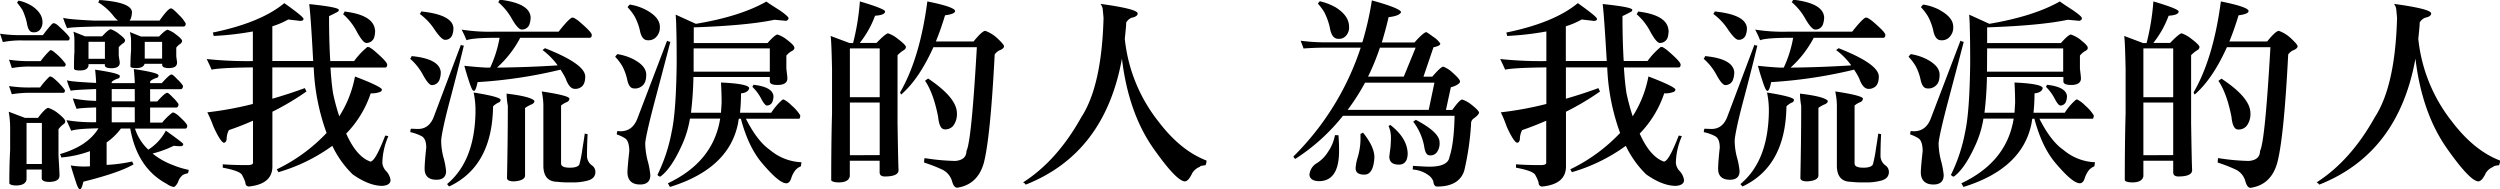 <svg xmlns="http://www.w3.org/2000/svg" viewBox="0 0 734.4 55.56"><g id="图层_2" data-name="图层 2"><g id="图层_1-2" data-name="图层 1"><path d="M16.92,7.38c2.1,1.92,3.3,3.12,3.54,3.72,0,.54-.18.78-.48.78H6.6a27.37,27.37,0,0,0-5.76.48C.6,11.64.36,10.86,0,9.9a39.59,39.59,0,0,0,6.6.42h6c.84-1.14,1.68-2.16,2.52-3.12a1.81,1.81,0,0,1,.66-.42A2.93,2.93,0,0,1,16.92,7.38ZM7.32,34.62h3.84c1.44-1.92,2.46-2.88,3-2.94a9.23,9.23,0,0,1,3,1.68c1.32,1.08,2,1.8,2,2.28s-.24.66-.72,1a7.07,7.07,0,0,0-1.26,1.32v7.74c.18,3.06.3,5,.3,5.88,0,1.2-1,1.8-2.94,1.86-1.44,0-2.22-.36-2.28-1V49.8H7.8v3c-.24,1.08-1.26,1.68-3.06,1.68-1.14,0-1.8-.24-2-.6,0-3.36.06-6.54.24-9.78V37.68a27.27,27.27,0,0,0-.42-4.86ZM16,15.36a18.07,18.07,0,0,1,3.3,3.42c0,.54-.18.78-.48.78H9.24A27.37,27.37,0,0,0,3.48,20c-.24-.72-.48-1.5-.84-2.46a39.59,39.59,0,0,0,6.6.42h2.7a22.73,22.73,0,0,1,2.4-2.82c.24-.24.42-.42.6-.42A2.75,2.75,0,0,1,16,15.36ZM15.78,23a19.58,19.58,0,0,1,3.3,3.48c0,.54-.18.78-.48.78H9.24a33.3,33.3,0,0,0-5.76.42c-.24-.66-.48-1.44-.84-2.4a39.59,39.59,0,0,0,6.6.42h2.52a22.73,22.73,0,0,1,2.4-2.82c.24-.24.42-.42.6-.42A2.34,2.34,0,0,1,15.78,23ZM9.36,1.74c2,1.32,3.12,2.94,3.12,4.74a3.29,3.29,0,0,1-1,2.52,2.42,2.42,0,0,1-1.74.48c-1,0-1.56-.9-1.86-2.82A18.69,18.69,0,0,0,6.6,2.94,20.18,20.18,0,0,0,5,.78c.12-.12.24-.36.48-.6A12.31,12.31,0,0,1,9.36,1.74ZM12.3,48.18V36.12H7.8V48.18Zm39.9-14.4C54.06,35.46,55,36.48,55,37s-.24.78-.6.78H39.66a14.51,14.51,0,0,0,3.9,6.18,14.68,14.68,0,0,0,5.16-5.58c3.36,2.4,5.1,3.72,5.1,3.9a.59.59,0,0,1-.6.66,13.78,13.78,0,0,1-2.16-.12,32,32,0,0,1-6.24,2.28,21,21,0,0,0,6.06,3.42,24.76,24.76,0,0,0,4.56,1.38,2.83,2.83,0,0,1-.24,1,5.29,5.29,0,0,0-1.56.54,4.64,4.64,0,0,0-1.38,2.16c-.48.84-.9,1.32-1.26,1.32a5,5,0,0,1-2-.9c-5.76-3.06-9.36-8.46-10.74-16.26H35.52a18,18,0,0,1-4.2,4.08v6.6a44.36,44.36,0,0,0,7.5-1,5.45,5.45,0,0,0,.42.84c-2.88,1.68-7.8,3.36-14.76,5.1-.3,1.44-.66,2.22-1,2.22s-.72-.72-1.14-2-1-3.06-1.56-5a23.44,23.44,0,0,0,4.74.3,4.54,4.54,0,0,0,.9-.06V44.4A32,32,0,0,1,18,46.26a4.94,4.94,0,0,0-.36-1c5.4-1.56,9.18-4.08,11.28-7.56-4.26.06-6.9.3-8,.72-.42-1-.9-2-1.38-3.12a46.92,46.92,0,0,0,8.7.6V31.56c-3.78.12-5.7.3-5.7.48a28.14,28.14,0,0,1-1.14-3.12,42.83,42.83,0,0,0,6.84.72V26.16c-4.92.18-7.44.36-7.44.54a19.62,19.62,0,0,1-1.14-3.12c.78.3,3.66.54,8.58.78-.06-1.56-.18-2.82-.3-3.9,4.8.72,7.26,1.32,7.26,1.86s-.3.72-.84.84c-1,.42-1.56.78-1.56,1.08v.18H39.6c-.06-1.68-.18-3.06-.3-4.14,4.8.72,7.26,1.32,7.26,1.86s-.3.72-.9.84c-1,.42-1.56.78-1.56,1.08v.36h3.42C49,22.8,49.86,22,50.28,21.9s1,.54,1.92,1.5a8.78,8.78,0,0,1,1.56,1.8c0,.6-.24,1-.72,1H44.1v3.6h2.1c1.44-1.62,2.4-2.46,2.82-2.52s.9.48,1.86,1.44a10.27,10.27,0,0,1,1.56,1.86c0,.6-.24,1-.66,1H44.1v4.44h3.54a17.79,17.79,0,0,1,3-2.94h.42C51.42,33.24,51.78,33.48,52.2,33.78ZM38.76,3.42a5.6,5.6,0,0,1-.3,1.92,1.87,1.87,0,0,1-.42.72h8.82c1.68-2.4,2.82-3.6,3.36-3.6.36,0,1.14.66,2.34,1.92a10.3,10.3,0,0,1,2,2.52q0,.9-.72.9H28.44c-5.76.12-8.7.3-8.7.54a23,23,0,0,1-1.2-3.12c.84.3,3.9.6,9.24.84h6.9a8.67,8.67,0,0,1-1.44-1.5A17.17,17.17,0,0,0,28.8.66.88.88,0,0,0,29.16,0C35.28.42,38.52,1.56,38.76,3.42ZM25,10.68h5c1.2-1.32,2-2,2.52-2.1A8.27,8.27,0,0,1,35,10c1.14.84,1.74,1.5,1.74,1.86a1.08,1.08,0,0,1-.66.9,8.47,8.47,0,0,0-1.2,1.08v2.58c.18,1.08.3,1.74.3,2,0,1.08-.84,1.62-2.46,1.62-1.26,0-1.92-.3-1.92-.9v-.3H26v.48c-.24,1-1.08,1.38-2.58,1.38-1,0-1.5-.12-1.68-.48,0-1.68,0-3.36.12-5V11.82a10.37,10.37,0,0,0-.3-2.52Zm5.82,6.6v-5H26v5Zm8.76,8.88H32.82v3.6H39.6Zm0,5.34H32.82v4.44H39.6Zm1.86-20.76h5.28q1.8-1.89,2.52-2a8.27,8.27,0,0,1,2.52,1.44c1.14.84,1.74,1.5,1.74,1.86a1.34,1.34,0,0,1-.6.9A3.92,3.92,0,0,0,51.78,14v2.52c.12,1,.24,1.62.24,1.86C52,19.5,51.18,20,49.56,20c-1.2,0-1.86-.3-1.92-.9v-.36H42.48Q42.12,20,40,20c-1,0-1.5-.12-1.68-.42,0-1.62.06-3.18.18-4.74V11.76a10.12,10.12,0,0,0-.36-2.34Zm6.18,6.48V12.3h-5.1v4.92Z"/><path d="M112.2,26.34a.89.89,0,0,1-.72.72,6.72,6.72,0,0,1-2.58.36,30.94,30.94,0,0,1-7.2,11.82c2,4.5,4.38,7.26,7.08,8.22,1,0,2.4-2.52,4.38-7.62.6.06.9.12.9.24a20.29,20.29,0,0,0-1.74,7.8,4,4,0,0,0,1.08,2.34,4.88,4.88,0,0,1,1.32,2.64c0,1.08-.84,1.62-2.4,1.74-2.64,0-5.52-1.14-8.7-3.36a29.14,29.14,0,0,1-6-8.4,51.32,51.32,0,0,1-15.84,7.74,8.22,8.22,0,0,0-.48-.84A50,50,0,0,0,95.94,39.06,63,63,0,0,1,92.16,19.8H80V29c3.12-.9,6.3-1.92,9.54-3.12l.48,1a77.39,77.39,0,0,1-10,5.94V49.14c-.12,3.3-2.4,5.16-6.84,5.64a1,1,0,0,1-1.08-1.08,9.62,9.62,0,0,0-.9-2.1q-.36-1.35-5.76-2.34v-1c2.28.18,4.68.24,7.14.24,1.08,0,1.68-.18,1.74-.6V35.46c-2.28,1-4.62,1.92-7.08,2.76a5.79,5.79,0,0,0-.66,2.7c-.12.66-.36,1-.84,1s-1.62-1.56-3.06-4.8A36.09,36.09,0,0,0,60.9,33a100.15,100.15,0,0,0,13.38-2.46V19.8c-6.48.06-10.5.3-12.12.66-.42-1-.9-2-1.44-3.12a113.11,113.11,0,0,0,13.56.6V9.24a87.25,87.25,0,0,1-11.52,1.32,8.18,8.18,0,0,0-.24-1c9.36-1.92,16.38-4.8,21-8.64,3.72,2.64,5.64,4.2,5.64,4.62s-.36.6-1,.6c-1.44-.18-2.64-.3-3.48-.42a23.49,23.49,0,0,1-4.68,2v10.2H92C91.56,9.78,91.2,4.2,90.84,1.2c5.7.6,8.58,1.14,8.7,1.68,0,.36-.24.6-.72.78q-1.17.63-2.16,1.08c0,4.92.12,9.36.36,13.2h7a22.43,22.43,0,0,1,3.9-4.14c.18,0,.36.06.54.06a10,10,0,0,1,1.44,1c2.52,2.16,3.84,3.54,3.84,4.14s-.24.84-.66.84h-16c.18,2.88.42,5.46.78,7.68a65.71,65.71,0,0,0,1.8,6.66,33,33,0,0,0,4.62-11.7C109.56,24.48,112.2,25.8,112.2,26.34Zm-2-17.46a8.62,8.62,0,0,1-.24,2,2.39,2.39,0,0,1-2.34,1.74c-.66,0-1.56-1.08-2.76-3.24a17.37,17.37,0,0,0-4.08-5.22,1.57,1.57,0,0,0,.42-.78C106.92,4.08,109.92,5.88,110.16,8.88Z"/><path d="M129.48,21.18a6.11,6.11,0,0,1-.3,2A2.39,2.39,0,0,1,126.84,25c-.6,0-1.5-1-2.58-3a16.88,16.88,0,0,0-3.78-4.74,1.57,1.57,0,0,0,.42-.78C126.42,17,129.24,18.6,129.48,21.18Zm6.78-7.8c-1,4.2-2.4,9.72-4.2,16.5s-2.46,10.5-2.46,11.52a19.74,19.74,0,0,0,.66,4.8,22,22,0,0,1,.78,4.08c0,1.68-1,2.52-2.82,2.52-2.28,0-3.48-1.08-3.48-3.18,0-1,.12-3.06.48-6.24q0-2.7-1.44-3.42a13.09,13.09,0,0,0-3.24-1.14,2.28,2.28,0,0,1,.18-1c.72,0,1.38.06,2.1.06,2.16,0,3.72-1.2,4.62-3.6l8-21.24C135.42,13.26,135.66,13.38,136.26,13.38ZM133.2,8.22a5.6,5.6,0,0,1-.3,1.92,2.16,2.16,0,0,1-2.16,1.56c-.72,0-1.68-1-3-2.88a17.74,17.74,0,0,0-4.44-4.74,1.34,1.34,0,0,0,.42-.72C129.78,4,133,5.58,133.2,8.22Zm13.86,21.12a.89.89,0,0,1-.78.84c-1,.6-1.44,1-1.44,1.14q-.27,17.55-12.9,23.46a6.35,6.35,0,0,1-.6-.72c5.4-4.5,8.16-11.46,8.34-21.06a25.39,25.39,0,0,0-.54-5.82Q147.06,28.44,147.06,29.34ZM170,6.18c2.52,2.16,3.84,3.48,3.84,4.08s-.24.84-.66.84H152.82A31.18,31.18,0,0,1,146,19.86c6.42-.06,12.36-.3,17.82-.66a21.09,21.09,0,0,0-4.44-4.5l.72-.54c7.8,3.06,11.76,5.82,11.82,8.28,0,1.68-.48,2.76-1.38,3.24a2.79,2.79,0,0,1-1.68.42q-1.62,0-2.7-3.06c-.48-1-1-1.8-1.5-2.58a138.17,138.17,0,0,1-24.36,3.66c-.36,1.74-.72,2.58-1.08,2.58s-.66-.6-1.14-1.92c-.78-2.28-1.32-4.14-1.68-5.46,2.1.24,4.26.42,6.42.54H144a34.84,34.84,0,0,0,2.76-8.76h-.54q-7.38,0-9.18.72A29.38,29.38,0,0,0,135.6,8.7a52.58,52.58,0,0,0,9.78.6H164.1c1.8-2.28,3.06-3.66,3.9-4.14.18,0,.36.06.54.06A10,10,0,0,1,170,6.18ZM155.88,5a6.37,6.37,0,0,1-.3,2,2.31,2.31,0,0,1-2.34,1.68c-.66,0-1.62-1-2.82-3.06a17.81,17.81,0,0,0-4.08-5,1.34,1.34,0,0,0,.42-.72C152.64.6,155.64,2.28,155.88,5ZM157,29.64c0,.54-.42.9-1.14,1.14-1.08.54-1.62.9-1.62,1V51.54c0,1-1.14,1.62-3.3,1.74-1.32,0-2-.36-2-1,.12-6.18.24-13.26.24-21.24a19.66,19.66,0,0,1-.36-3.54C153.66,28.08,156.36,28.8,157,29.64ZM167.28,29a1.21,1.21,0,0,1-.78,1,5.91,5.91,0,0,0-1.68,1v17c0,.84.84,1.26,2.58,1.26s2.76-.42,2.88-1.26a39.59,39.59,0,0,0,.84-4.44c.24-1.5.48-2.94.66-4.32l.84.18c-.12,2-.18,4.26-.18,6.54a3.46,3.46,0,0,0,1.38,2.58,2.32,2.32,0,0,1,1.08,2.1c-.06,1.2-.78,2-2.22,2.4a16.3,16.3,0,0,1-4.74.54,31.31,31.31,0,0,1-4.32-.18q-3.87-.09-4-4.5V31.86a20.87,20.87,0,0,0-.48-5Q167.28,28.08,167.28,29Z"/><path d="M186.06,17.4c2.52,1.32,3.78,2.82,3.78,4.56s-.48,2.76-1.32,3.36a3.08,3.08,0,0,1-2.22.66c-1.08,0-1.74-.9-2.1-2.82a15.8,15.8,0,0,0-1.38-3.72,15.29,15.29,0,0,0-2.1-2.76,3.5,3.5,0,0,1,.66-.78A15.89,15.89,0,0,1,186.06,17.4Zm10.86-5.1c-1.14,4.44-2.7,10.32-4.62,17.58s-2.76,11.28-2.76,12.36a22,22,0,0,0,.72,5,23.82,23.82,0,0,1,.78,4.2c0,1.8-1,2.76-3,2.76-2.4,0-3.66-1.2-3.72-3.48,0-1,.18-3.06.54-6.3,0-1.92-.42-3.18-1.14-3.72a9.9,9.9,0,0,0-2.52-1.2,2.39,2.39,0,0,1,.18-1c.3,0,.6.06.9.06,2.4,0,4.08-1.32,5-3.84l8.7-22.8C196,12.06,196.32,12.18,196.92,12.3Zm-7.08-9.36c2.64,1.44,4,3.06,4,4.92a4,4,0,0,1-1.38,3.3,3.08,3.08,0,0,1-2.22.66c-1.14,0-1.92-1-2.28-2.94a16.66,16.66,0,0,0-1.5-4,15.29,15.29,0,0,0-2.1-2.76,3.5,3.5,0,0,1,.66-.78A15.43,15.43,0,0,1,189.84,2.94Zm41.52,8.88c1.32,1,2,1.74,2,2.22s-.3.72-.84,1A5.81,5.81,0,0,0,231,16.32v3.84c.18,1.5.3,2.46.3,2.88,0,1.26-1,1.92-2.88,1.92-1.44,0-2.22-.3-2.28-1V22.62H203.7a101.52,101.52,0,0,1-.72,10.5h8.82c.06-1,.12-1.86.18-2.82,0-1.92-.06-4-.18-6.06,5.52.24,8.28.84,8.28,1.68-.18.84-1,1.38-2.4,1.5a52.82,52.82,0,0,1-.3,5.7h9.18a17.52,17.52,0,0,1,3.3-3.84,2.12,2.12,0,0,1,.36-.06A9,9,0,0,1,232.56,31a12.28,12.28,0,0,1,2.52,2.88c0,.6-.12,1-.36,1h-15.6c2.22,4.38,4.56,7.44,7.08,9.18a15.27,15.27,0,0,0,9.24,3.6c-.06.48-.12.84-.18,1.2A4.4,4.4,0,0,0,233.64,50a7.8,7.8,0,0,0-1.26,2.52c-.3.84-.78,1.32-1.38,1.32-1.44,0-3.72-1.92-7-5.76-2.76-3.18-4.86-7.56-6.36-13.2h-.6c-.12.54-.18,1-.24,1.38-1.8,8.94-8.52,15.12-20,18.66l-.6-1.08c8.88-4.2,14-10.5,15.36-19h-8.88a30.63,30.63,0,0,1-2.76,8.64c-2,4.26-4,7-5.94,8.4a1,1,0,0,1-.84-.54,48.24,48.24,0,0,0,4.14-12.48c.9-4,1.38-10.68,1.5-20.16,0-5.64-.06-9.12-.12-10.5,0-1.08-.06-2.4-.18-3.9L204.42,7c8.64-1.44,15.54-3.6,20.7-6.54C225.72.9,227,1.74,229,3c1.74,1.2,2.64,2,2.64,2.34s-.3.72-.78.78c-1.92-.18-3.06-.3-3.42-.3-5.1,1.08-13,1.86-23.64,2.22v4.62h21.66c1.44-1.62,2.4-2.46,2.94-2.52A9.23,9.23,0,0,1,231.36,11.82Zm-27.6,9.24h22.38V14.22H203.76Zm23.46,7.14a4.89,4.89,0,0,1-.24,1.5A1.76,1.76,0,0,1,225.3,31c-.42,0-1-.66-1.74-2.1A13.31,13.31,0,0,0,221,25.5a1.12,1.12,0,0,0,.3-.6C225.06,25.32,227,26.4,227.22,28.2Z"/><path d="M249.6,12.66h1a70.42,70.42,0,0,0,2-12.24C257.52,1.86,260,2.88,260,3.36c0,.72-1,1.14-2.94,1.26a28.93,28.93,0,0,1-4.5,8h4.92c1.8-1.86,2.94-2.82,3.42-2.82a9.07,9.07,0,0,1,2.7,1.5q2.52,1.89,2.52,2.52t-.9,1.08a9.3,9.3,0,0,0-1.56,1.32V36.18c.12,6.84.18,11.46.3,13.8,0,1.2-1.32,1.86-4,1.86-1.08,0-1.56-.42-1.56-1.26V47.22h-8.76v4.56q-.36,1.8-3.24,1.8c-1.2,0-2-.24-2.22-.6,0-6.72.06-13.32.24-19.74V20.34c-.12-5.52-.24-8.76-.42-9.78Zm8.82,15.9V14.22h-8.76V28.56Zm0,17V30.12h-8.76V45.6ZM280.56,3.24c0,.6-1,1-2.94,1.26-.84,2.76-1.74,5.34-2.7,7.68H286c1.62-2,2.76-3.06,3.42-3.12a10.3,10.3,0,0,1,3.36,2q2.16,2,2.16,2.52,0,.72-1.44,1.26A3.76,3.76,0,0,0,292.2,16C291.36,32.4,290.28,43,289,47.88c-1.2,4.2-3.78,6.66-7.8,7.26-.66,0-1.14-.6-1.5-1.8A5.45,5.45,0,0,0,277,49.92a43.42,43.42,0,0,0-5.52-2.16,5.38,5.38,0,0,1,.12-1.32,65.16,65.16,0,0,0,9,.84c2.16-.18,3.3-1.14,3.3-2.94,1-1.8,2-12,3.06-30.48H274.2c-2.76,6.12-5.88,10.8-9.48,13.92a2.48,2.48,0,0,1-.3-.66c3.84-6.6,6.54-15.54,8-26.7C277.8,1.5,280.56,2.46,280.56,3.24Zm.54,29.88a5.78,5.78,0,0,1-1,3.72A3,3,0,0,1,277.5,38c-1,0-1.68-1.2-1.92-3.72-.9-4.56-2.16-8.1-3.84-10.56l.9-.66C278.22,26.82,281,30.12,281.1,33.12Z"/><path d="M301.32,54.24a1.75,1.75,0,0,0-.78-.66q10-6.39,17.1-19.14c4-6.12,6.18-15.84,6.54-29.16l-.24-2.58a3.34,3.34,0,0,0-.66-1.56c7.26,1,10.92,1.92,10.92,2.82q0,.9-1.8,1.26a3.28,3.28,0,0,0-1.56,1.38l-.06,1.14c-.12,1.32-.24,2.52-.36,3.66a46.81,46.81,0,0,0,9.84,24.24c4.32,5.7,9,9.54,14.16,11.52a2.77,2.77,0,0,1-.3,1.38c-1.08.12-1.62.24-1.68.48a4.45,4.45,0,0,0-2.22,1.86c-.72,1.56-1.44,2.34-2.1,2.4-1.68,0-4.8-3.3-9.36-9.78q-7.29-10.44-9.18-26.28C326.22,35.82,316.8,48.12,301.32,54.24Z"/><path d="M421,10.8a6.74,6.74,0,0,1,2.1,2c0,.48-.72.84-2,1.08l-2.94,8.64h2.58c1.68-1.92,2.76-2.94,3.24-2.94a8,8,0,0,1,2.64,1.68c1.5,1.32,2.28,2.22,2.28,2.7s-.9,1.2-2.7,1.68l-1.44,6.66h1.86c1.44-2,2.4-3.06,2.94-3.06a9.07,9.07,0,0,1,2.76,1.56c1.44,1.14,2.16,1.92,2.16,2.28s-.6,1.08-1.68,1.8a1.83,1.83,0,0,0-.66,1.56,80.31,80.31,0,0,1-2,13.68c-1,3.12-3.66,4.68-8,4.68-.6,0-1-.54-1.08-1.5a3.85,3.85,0,0,0-1.38-1.8A8.81,8.81,0,0,0,415,49.8c0-.18.06-.54.06-1.08,1.92.12,3.6.24,4.92.24,3.6,0,5.58-1,5.82-2.88.9-2.64,1.38-6.66,1.5-12.06H394.5a57.47,57.47,0,0,1-14,12.66,1.42,1.42,0,0,1-.54-.72A80.16,80.16,0,0,0,399.72,14H389.4c-2.52,0-4.68.12-6.48.24-.06-.24-.36-1-.84-2.28a55.81,55.81,0,0,0,7.68.48H400.2A90.35,90.35,0,0,0,403,.12c5.7,1.56,8.58,2.76,8.58,3.48-.36.72-1.56,1.2-3.66,1.44-.6,2.58-1.26,5-2,7.44h9.6c1.68-1.92,2.88-2.94,3.48-3.06A20,20,0,0,1,421,10.8ZM393.18,39.72a48.54,48.54,0,0,1,.18,4.92c-.06,5.64-2,8.46-5.7,8.58-1.92,0-2.88-.66-3-1.86a4.4,4.4,0,0,1,1.86-3.24,10.19,10.19,0,0,0,3.54-3.42,12.83,12.83,0,0,0,2.1-5Zm-.72-37.5C395,3.84,396.3,5.7,396.3,7.86a3.56,3.56,0,0,1-1.2,2.94,2.7,2.7,0,0,1-2,.6c-1.26,0-2.1-1.08-2.46-3.36A19.33,19.33,0,0,0,389,3.54a15.6,15.6,0,0,0-1.86-2.46q.18-.27.54-.72A17.05,17.05,0,0,1,392.46,2.22Zm3.42,30.06H419.7l1.68-8H401A63.25,63.25,0,0,1,395.88,32.28Zm4.5,6.66c2.22,2.76,3.36,5.16,3.36,7.26-.18,3.36-1.14,5.1-2.94,5.1s-2.58-.66-2.58-1.92a14.59,14.59,0,0,1,.66-3.3,19.3,19.3,0,0,0,.78-5V39.3Q400.29,39.12,400.38,38.94Zm1.5-16.44h10.5L415.86,14h-10.5A67.37,67.37,0,0,1,401.88,22.5ZM413.52,45c0,2.22-.9,3.36-2.58,3.36-1.86,0-2.82-.78-2.82-2.4.06-.42.18-1.38.36-2.82.06-.9.12-1.74.12-2.58a8.38,8.38,0,0,0-.72-3.6.49.49,0,0,0,.48-.3C411.66,39.18,413.4,42,413.52,45Zm9.36-3.3a4.47,4.47,0,0,1-.72,2.94,2.38,2.38,0,0,1-2.16,1c-.84,0-1.38-.84-1.62-2.58a17,17,0,0,0-3.24-7.32l.78-.54C420.48,37.62,422.82,39.78,422.88,41.7Z"/><path d="M492.18,26.34a.89.89,0,0,1-.72.72,6.72,6.72,0,0,1-2.58.36,30.94,30.94,0,0,1-7.2,11.82c2,4.5,4.38,7.26,7.08,8.22,1,0,2.4-2.52,4.38-7.62.6.06.9.12.9.24a20.29,20.29,0,0,0-1.74,7.8,4,4,0,0,0,1.08,2.34,4.88,4.88,0,0,1,1.32,2.64c0,1.08-.84,1.62-2.4,1.74-2.64,0-5.52-1.14-8.7-3.36a29.14,29.14,0,0,1-6-8.4,51.32,51.32,0,0,1-15.84,7.74,8.22,8.22,0,0,0-.48-.84,50,50,0,0,0,14.64-10.68,63,63,0,0,1-3.78-19.26H460V29c3.12-.9,6.3-1.92,9.54-3.12l.48,1a77.39,77.39,0,0,1-10,5.94V49.14c-.12,3.3-2.4,5.16-6.84,5.64A1,1,0,0,1,452,53.7a9.62,9.62,0,0,0-.9-2.1q-.36-1.35-5.76-2.34v-1c2.28.18,4.68.24,7.14.24,1.08,0,1.68-.18,1.74-.6V35.46c-2.28,1-4.62,1.92-7.08,2.76a5.79,5.79,0,0,0-.66,2.7c-.12.66-.36,1-.84,1s-1.62-1.56-3.06-4.8A36.09,36.09,0,0,0,440.88,33a100.15,100.15,0,0,0,13.38-2.46V19.8c-6.48.06-10.5.3-12.12.66-.42-1-.9-2-1.44-3.12a113.11,113.11,0,0,0,13.56.6V9.24a87.25,87.25,0,0,1-11.52,1.32,8.18,8.18,0,0,0-.24-1c9.36-1.92,16.38-4.8,21-8.64,3.72,2.64,5.64,4.2,5.64,4.62s-.36.6-1,.6c-1.44-.18-2.64-.3-3.48-.42a23.49,23.49,0,0,1-4.68,2v10.2H472c-.48-8.16-.84-13.74-1.2-16.74,5.7.6,8.58,1.14,8.7,1.68,0,.36-.24.6-.72.78q-1.17.63-2.16,1.08c0,4.92.12,9.36.36,13.2h7a22.43,22.43,0,0,1,3.9-4.14c.18,0,.36.06.54.06a10,10,0,0,1,1.44,1c2.52,2.16,3.84,3.54,3.84,4.14s-.24.84-.66.84h-16c.18,2.88.42,5.46.78,7.68a65.71,65.71,0,0,0,1.8,6.66,33,33,0,0,0,4.62-11.7C489.54,24.48,492.18,25.8,492.18,26.34Zm-2-17.46a8.62,8.62,0,0,1-.24,2,2.39,2.39,0,0,1-2.34,1.74c-.66,0-1.56-1.08-2.76-3.24a17.37,17.37,0,0,0-4.08-5.22,1.57,1.57,0,0,0,.42-.78C486.9,4.08,489.9,5.88,490.14,8.88Z"/><path d="M509.46,21.18a6.11,6.11,0,0,1-.3,2A2.39,2.39,0,0,1,506.82,25c-.6,0-1.5-1-2.58-3a16.88,16.88,0,0,0-3.78-4.74,1.57,1.57,0,0,0,.42-.78C506.4,17,509.22,18.6,509.46,21.18Zm6.78-7.8c-1,4.2-2.4,9.72-4.2,16.5s-2.46,10.5-2.46,11.52a19.74,19.74,0,0,0,.66,4.8,22,22,0,0,1,.78,4.08c0,1.68-1,2.52-2.82,2.52-2.28,0-3.48-1.08-3.48-3.18,0-1,.12-3.06.48-6.24q0-2.7-1.44-3.42a13.09,13.09,0,0,0-3.24-1.14,2.28,2.28,0,0,1,.18-1c.72,0,1.38.06,2.1.06,2.16,0,3.72-1.2,4.62-3.6l8-21.24C515.4,13.26,515.64,13.38,516.24,13.38Zm-3.06-5.16a5.6,5.6,0,0,1-.3,1.92,2.16,2.16,0,0,1-2.16,1.56c-.72,0-1.68-1-3-2.88a17.74,17.74,0,0,0-4.44-4.74,1.34,1.34,0,0,0,.42-.72C509.76,4,512.94,5.58,513.18,8.22ZM527,29.34a.89.89,0,0,1-.78.84c-1,.6-1.44,1-1.44,1.14q-.27,17.55-12.9,23.46a6.35,6.35,0,0,1-.6-.72c5.4-4.5,8.16-11.46,8.34-21.06a25.39,25.39,0,0,0-.54-5.82Q527,28.44,527,29.34ZM550,6.18c2.52,2.16,3.84,3.48,3.84,4.08s-.24.84-.66.84H532.8A31.18,31.18,0,0,1,526,19.86c6.42-.06,12.36-.3,17.82-.66a21.09,21.09,0,0,0-4.44-4.5l.72-.54c7.8,3.06,11.76,5.82,11.82,8.28,0,1.68-.48,2.76-1.38,3.24a2.79,2.79,0,0,1-1.68.42q-1.62,0-2.7-3.06c-.48-1-1-1.8-1.5-2.58a138.17,138.17,0,0,1-24.36,3.66c-.36,1.74-.72,2.58-1.08,2.58s-.66-.6-1.14-1.92c-.78-2.28-1.32-4.14-1.68-5.46,2.1.24,4.26.42,6.42.54H524a34.84,34.84,0,0,0,2.76-8.76h-.54q-7.38,0-9.18.72a29.38,29.38,0,0,0-1.44-3.12,52.58,52.58,0,0,0,9.78.6h18.72c1.8-2.28,3.06-3.66,3.9-4.14.18,0,.36.06.54.06A10,10,0,0,1,550,6.18ZM535.86,5a6.37,6.37,0,0,1-.3,2,2.31,2.31,0,0,1-2.34,1.68c-.66,0-1.62-1-2.82-3.06a17.81,17.81,0,0,0-4.08-5,1.34,1.34,0,0,0,.42-.72C532.62.6,535.62,2.28,535.86,5Zm1.08,24.6c0,.54-.42.9-1.14,1.14-1.08.54-1.62.9-1.62,1V51.54c0,1-1.14,1.62-3.3,1.74-1.32,0-2-.36-2-1,.12-6.18.24-13.26.24-21.24a19.66,19.66,0,0,1-.36-3.54C533.64,28.08,536.34,28.8,536.94,29.64ZM547.26,29a1.21,1.21,0,0,1-.78,1,5.91,5.91,0,0,0-1.68,1v17c0,.84.84,1.26,2.58,1.26s2.76-.42,2.88-1.26a39.59,39.59,0,0,0,.84-4.44c.24-1.5.48-2.94.66-4.32l.84.18c-.12,2-.18,4.26-.18,6.54a3.46,3.46,0,0,0,1.38,2.58,2.32,2.32,0,0,1,1.08,2.1c-.06,1.2-.78,2-2.22,2.4a16.3,16.3,0,0,1-4.74.54,31.31,31.31,0,0,1-4.32-.18q-3.87-.09-4-4.5V31.86a20.87,20.87,0,0,0-.48-5Q547.26,28.08,547.26,29Z"/><path d="M566,17.4c2.52,1.32,3.78,2.82,3.78,4.56s-.48,2.76-1.32,3.36a3.08,3.08,0,0,1-2.22.66c-1.08,0-1.74-.9-2.1-2.82a15.8,15.8,0,0,0-1.38-3.72,15.29,15.29,0,0,0-2.1-2.76,3.5,3.5,0,0,1,.66-.78A15.89,15.89,0,0,1,566,17.4Zm10.86-5.1c-1.14,4.44-2.7,10.32-4.62,17.58s-2.76,11.28-2.76,12.36a22,22,0,0,0,.72,5,23.82,23.82,0,0,1,.78,4.2c0,1.8-1,2.76-3,2.76-2.4,0-3.66-1.2-3.72-3.48,0-1,.18-3.06.54-6.3,0-1.92-.42-3.18-1.14-3.72a9.9,9.9,0,0,0-2.52-1.2,2.39,2.39,0,0,1,.18-1c.3,0,.6.06.9.06,2.4,0,4.08-1.32,5-3.84l8.7-22.8C576,12.06,576.3,12.18,576.9,12.3Zm-7.08-9.36c2.64,1.44,4,3.06,4,4.92a4,4,0,0,1-1.38,3.3,3.08,3.08,0,0,1-2.22.66c-1.14,0-1.92-1-2.28-2.94a16.66,16.66,0,0,0-1.5-4,15.29,15.29,0,0,0-2.1-2.76,3.5,3.5,0,0,1,.66-.78A15.43,15.43,0,0,1,569.82,2.94Zm41.52,8.88c1.32,1,2,1.74,2,2.22s-.3.72-.84,1A5.81,5.81,0,0,0,611,16.32v3.84c.18,1.5.3,2.46.3,2.88,0,1.26-1,1.92-2.88,1.92-1.44,0-2.22-.3-2.28-1V22.62H583.68a101.52,101.52,0,0,1-.72,10.5h8.82c.06-1,.12-1.86.18-2.82,0-1.92-.06-4-.18-6.06,5.52.24,8.28.84,8.28,1.68-.18.84-1,1.38-2.4,1.5a52.82,52.82,0,0,1-.3,5.7h9.18a17.52,17.52,0,0,1,3.3-3.84,2.12,2.12,0,0,1,.36-.06A9,9,0,0,1,612.54,31a12.28,12.28,0,0,1,2.52,2.88c0,.6-.12,1-.36,1H599.1c2.22,4.38,4.56,7.44,7.08,9.18a15.27,15.27,0,0,0,9.24,3.6c-.06.48-.12.84-.18,1.2A4.4,4.4,0,0,0,613.62,50a7.8,7.8,0,0,0-1.26,2.52c-.3.84-.78,1.32-1.38,1.32-1.44,0-3.72-1.92-7-5.76-2.76-3.18-4.86-7.56-6.36-13.2h-.6c-.12.54-.18,1-.24,1.38-1.8,8.94-8.52,15.12-20,18.66l-.6-1.08c8.88-4.2,14-10.5,15.36-19h-8.88a30.63,30.63,0,0,1-2.76,8.64c-2,4.26-4,7-5.94,8.4a1,1,0,0,1-.84-.54,48.24,48.24,0,0,0,4.14-12.48c.9-4,1.38-10.68,1.5-20.16,0-5.64-.06-9.12-.12-10.5,0-1.08-.06-2.4-.18-3.9L584.4,7C593,5.52,599.94,3.36,605.1.42,605.7.9,607,1.74,608.94,3c1.74,1.2,2.64,2,2.64,2.34s-.3.72-.78.78c-1.92-.18-3.06-.3-3.42-.3-5.1,1.08-13,1.86-23.64,2.22v4.62H605.4c1.44-1.62,2.4-2.46,2.94-2.52A9.23,9.23,0,0,1,611.34,11.82Zm-27.6,9.24h22.38V14.22H583.74ZM607.2,28.2a4.89,4.89,0,0,1-.24,1.5A1.76,1.76,0,0,1,605.28,31c-.42,0-1-.66-1.74-2.1A13.31,13.31,0,0,0,601,25.5a1.12,1.12,0,0,0,.3-.6C605,25.32,607,26.4,607.2,28.2Z"/><path d="M629.58,12.66h1a70.42,70.42,0,0,0,2-12.24C637.5,1.86,640,2.88,640,3.36c0,.72-1,1.14-2.94,1.26a28.93,28.93,0,0,1-4.5,8h4.92c1.8-1.86,2.94-2.82,3.42-2.82a9.07,9.07,0,0,1,2.7,1.5q2.52,1.89,2.52,2.52t-.9,1.08a9.3,9.3,0,0,0-1.56,1.32V36.18c.12,6.84.18,11.46.3,13.8,0,1.2-1.32,1.86-4,1.86-1.08,0-1.56-.42-1.56-1.26V47.22h-8.76v4.56q-.36,1.8-3.24,1.8c-1.2,0-2-.24-2.22-.6,0-6.72.06-13.32.24-19.74V20.34c-.12-5.52-.24-8.76-.42-9.78Zm8.82,15.9V14.22h-8.76V28.56Zm0,17V30.12h-8.76V45.6ZM660.54,3.24c0,.6-1,1-2.94,1.26-.84,2.76-1.74,5.34-2.7,7.68H666c1.62-2,2.76-3.06,3.42-3.12a10.3,10.3,0,0,1,3.36,2q2.16,2,2.16,2.52,0,.72-1.44,1.26A3.76,3.76,0,0,0,672.18,16c-.84,16.44-1.92,27.06-3.24,31.92-1.2,4.2-3.78,6.66-7.8,7.26-.66,0-1.14-.6-1.5-1.8A5.45,5.45,0,0,0,657,49.92a43.42,43.42,0,0,0-5.52-2.16,5.38,5.38,0,0,1,.12-1.32,65.16,65.16,0,0,0,9,.84c2.16-.18,3.3-1.14,3.3-2.94,1-1.8,2-12,3.06-30.48H654.18c-2.76,6.12-5.88,10.8-9.48,13.92a2.48,2.48,0,0,1-.3-.66c3.84-6.6,6.54-15.54,8-26.7C657.78,1.5,660.54,2.46,660.54,3.24Zm.54,29.88a5.78,5.78,0,0,1-1,3.72,3,3,0,0,1-2.64,1.2c-1,0-1.68-1.2-1.92-3.72-.9-4.56-2.16-8.1-3.84-10.56l.9-.66C658.2,26.82,661,30.12,661.08,33.12Z"/><path d="M681.3,54.24a1.75,1.75,0,0,0-.78-.66q10-6.39,17.1-19.14c4-6.12,6.18-15.84,6.54-29.16l-.24-2.58a3.34,3.34,0,0,0-.66-1.56c7.26,1,10.92,1.92,10.92,2.82q0,.9-1.8,1.26a3.28,3.28,0,0,0-1.56,1.38l-.06,1.14c-.12,1.32-.24,2.52-.36,3.66a46.81,46.81,0,0,0,9.84,24.24c4.32,5.7,9,9.54,14.16,11.52a2.77,2.77,0,0,1-.3,1.38c-1.08.12-1.62.24-1.68.48a4.45,4.45,0,0,0-2.22,1.86c-.72,1.56-1.44,2.34-2.1,2.4-1.68,0-4.8-3.3-9.36-9.78q-7.29-10.44-9.18-26.28C706.2,35.82,696.78,48.12,681.3,54.24Z"/></g></g></svg>